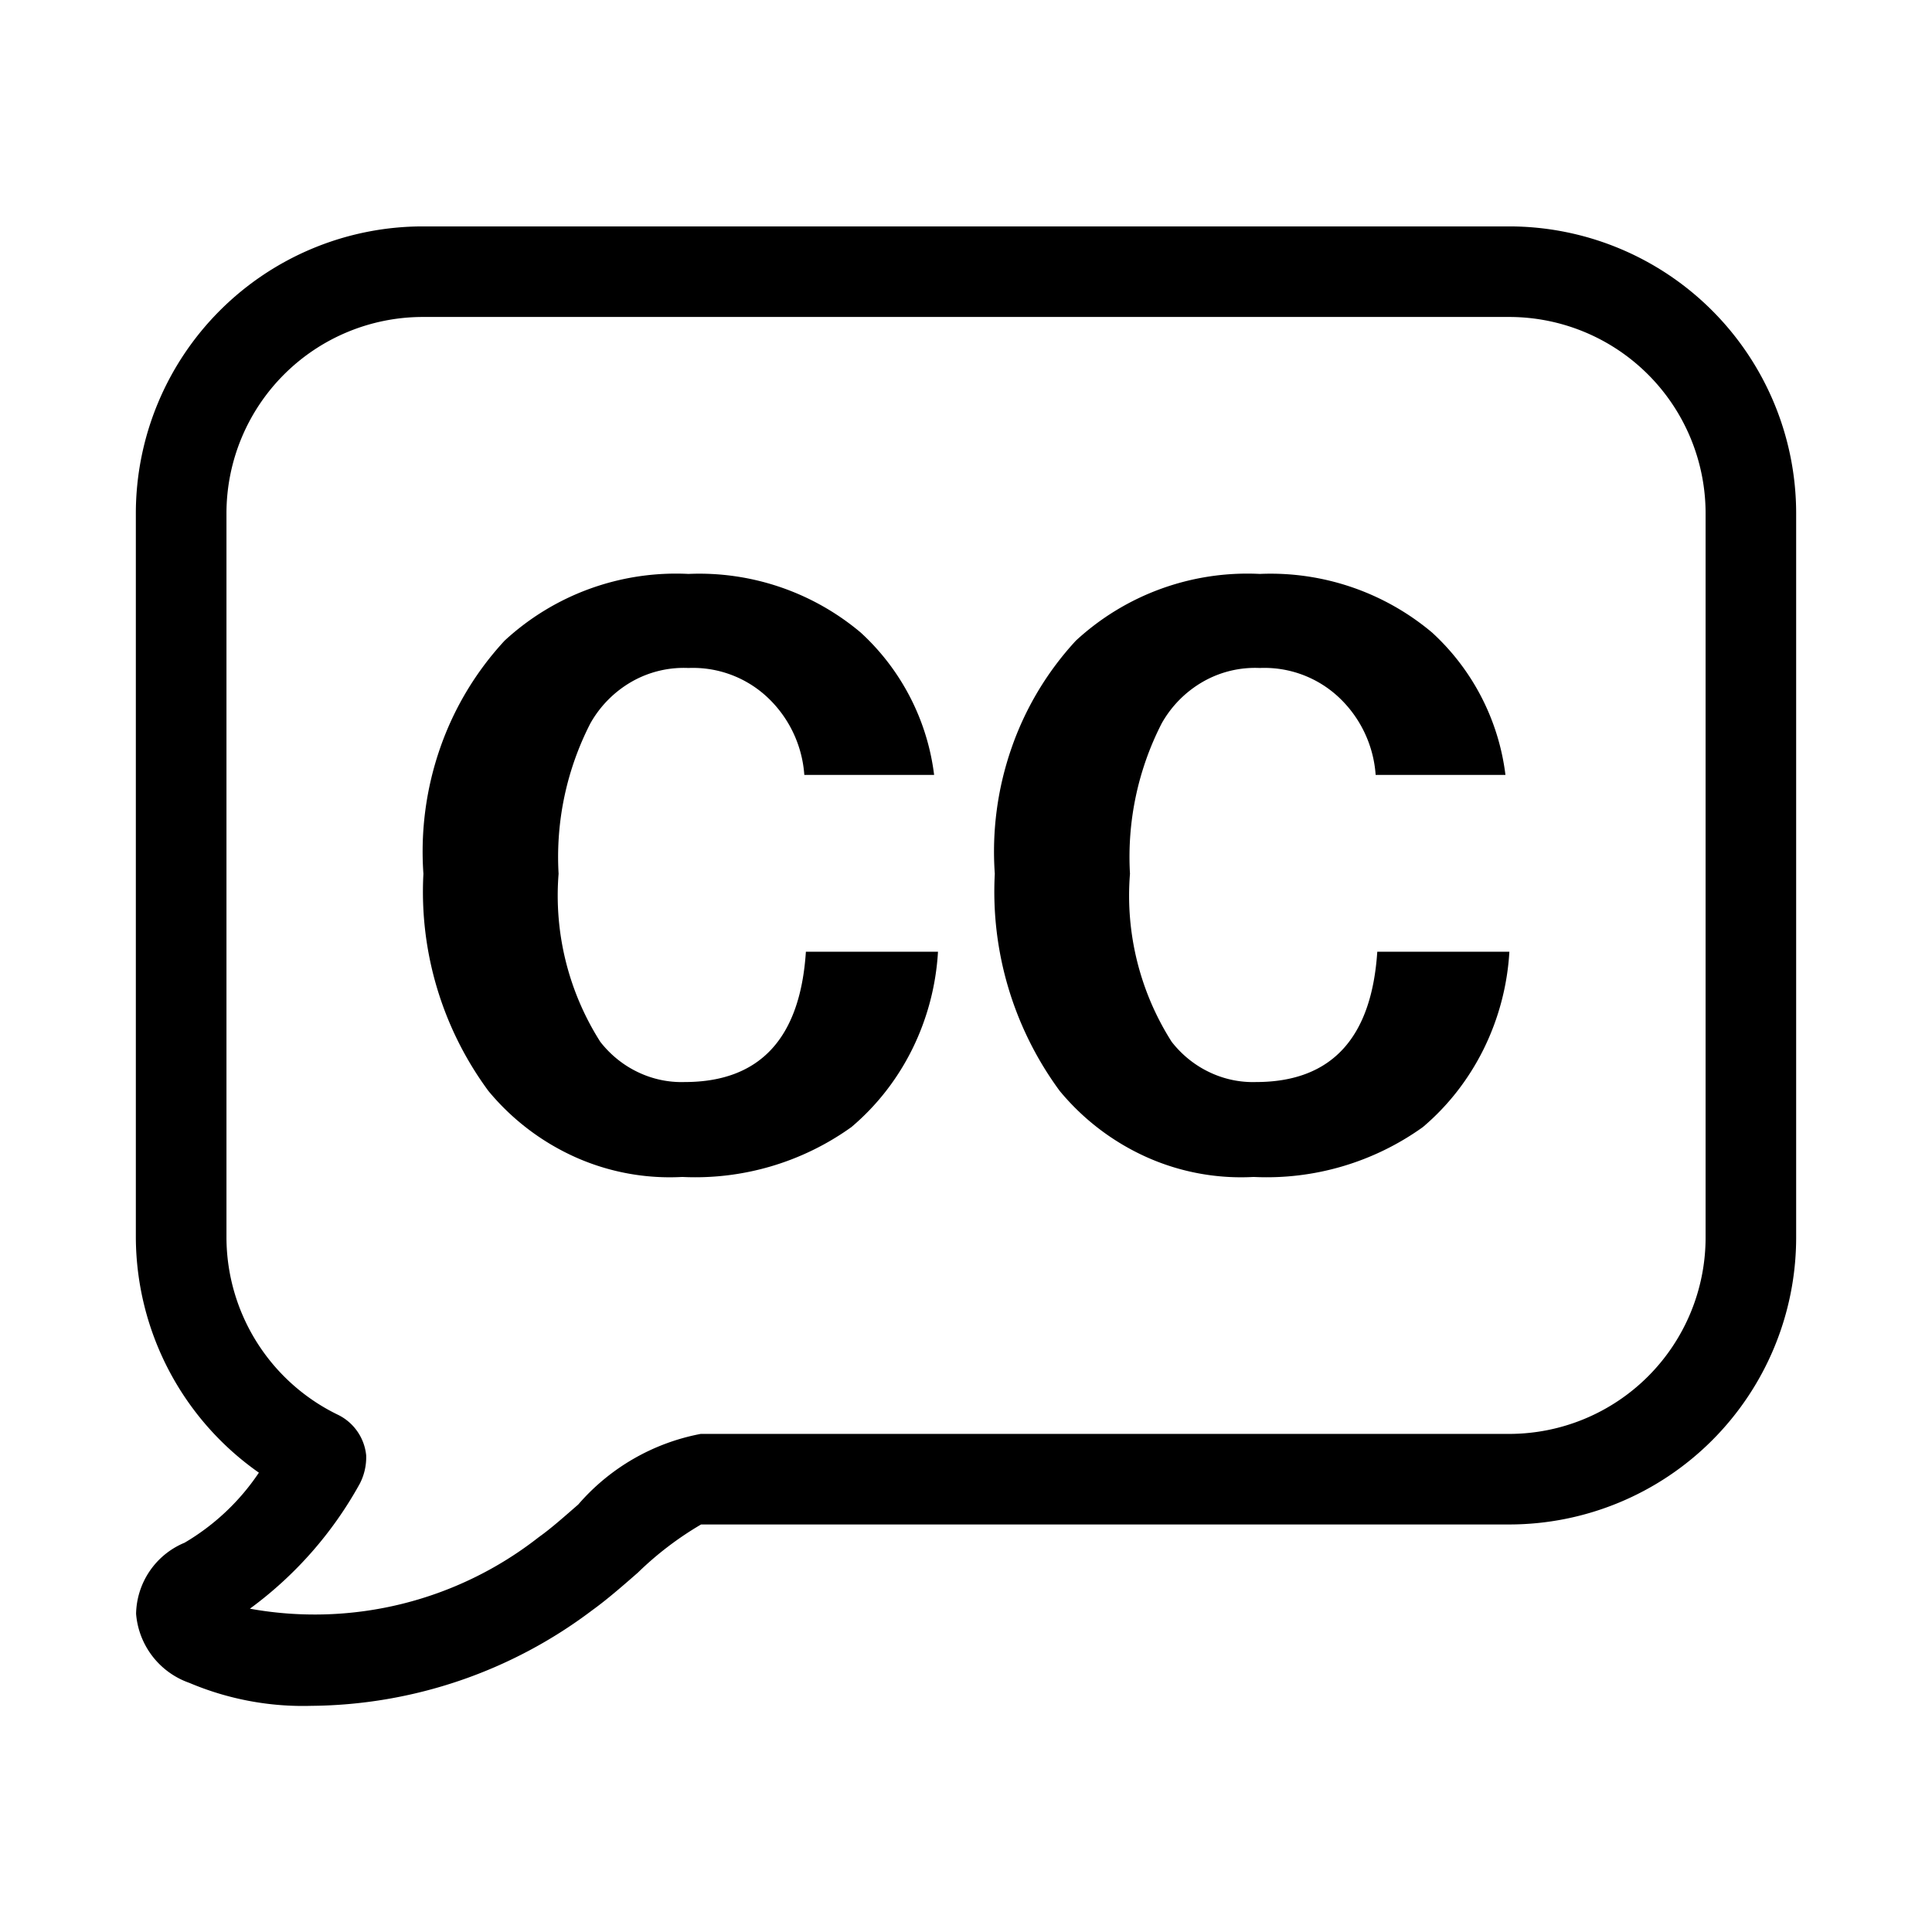 <svg xmlns="http://www.w3.org/2000/svg" width="32" height="32" viewBox="0 0 32 32"><path d="M25 3.75H7A4.755 4.755 0 0 0 2.25 8.5v12a4.78 4.78 0 0 0 2.038 3.892c-.317.474-.738.87-1.23 1.16a1.301 1.301 0 0 0-.804 1.177 1.323 1.323 0 0 0 .883 1.145c.638.27 1.327.4 2.02.38A7.81 7.81 0 0 0 9.81 26.67c.227-.163.488-.388.756-.623a5.44 5.44 0 0 1 1.046-.797H25a4.755 4.755 0 0 0 4.75-4.75v-12A4.755 4.755 0 0 0 25 3.75Zm3.25 16.75A3.254 3.254 0 0 1 25 23.75H11.606a3.553 3.553 0 0 0-2.028 1.169c-.23.2-.449.395-.643.533l-.02.015a6.015 6.015 0 0 1-4.776 1.178 6.392 6.392 0 0 0 1.82-2.07.952.952 0 0 0 .106-.471.84.84 0 0 0-.474-.674 3.271 3.271 0 0 1-1.84-2.93v-12A3.254 3.254 0 0 1 7 5.25h18a3.254 3.254 0 0 1 3.25 3.25v12Z"/><path d="M9.943 17.256c.168.215.381.387.623.502.242.116.506.172.772.164 1.246 0 1.916-.72 2.01-2.158h2.188a4.191 4.191 0 0 1-.424 1.609c-.247.5-.59.94-1.01 1.295a4.438 4.438 0 0 1-2.801.826 3.832 3.832 0 0 1-1.765-.325 3.982 3.982 0 0 1-1.447-1.1 5.561 5.561 0 0 1-1.076-3.596 5.217 5.217 0 0 1 .276-2.08 5.062 5.062 0 0 1 1.069-1.782 4.18 4.18 0 0 1 3.045-1.105 4.15 4.15 0 0 1 2.853.971 3.836 3.836 0 0 1 1.216 2.358h-2.15a1.951 1.951 0 0 0-.615-1.289 1.804 1.804 0 0 0-1.304-.482 1.74 1.74 0 0 0-.935.224 1.83 1.83 0 0 0-.69.694 4.848 4.848 0 0 0-.526 2.49 4.515 4.515 0 0 0 .691 2.784ZM19.407 17.256c.168.215.381.387.623.502.242.116.506.172.772.164 1.245 0 1.915-.72 2.01-2.158H25a4.197 4.197 0 0 1-.424 1.608c-.247.5-.59.942-1.01 1.297a4.442 4.442 0 0 1-2.802.825 3.83 3.83 0 0 1-1.765-.325 3.982 3.982 0 0 1-1.447-1.1 5.568 5.568 0 0 1-1.075-3.596 5.215 5.215 0 0 1 .276-2.08 5.062 5.062 0 0 1 1.067-1.782 4.183 4.183 0 0 1 3.046-1.105 4.155 4.155 0 0 1 2.854.971 3.834 3.834 0 0 1 1.215 2.358h-2.15a1.95 1.95 0 0 0-.615-1.29 1.802 1.802 0 0 0-1.304-.481 1.736 1.736 0 0 0-.935.224 1.827 1.827 0 0 0-.69.694 4.849 4.849 0 0 0-.525 2.49 4.507 4.507 0 0 0 .691 2.784Z"/></svg>